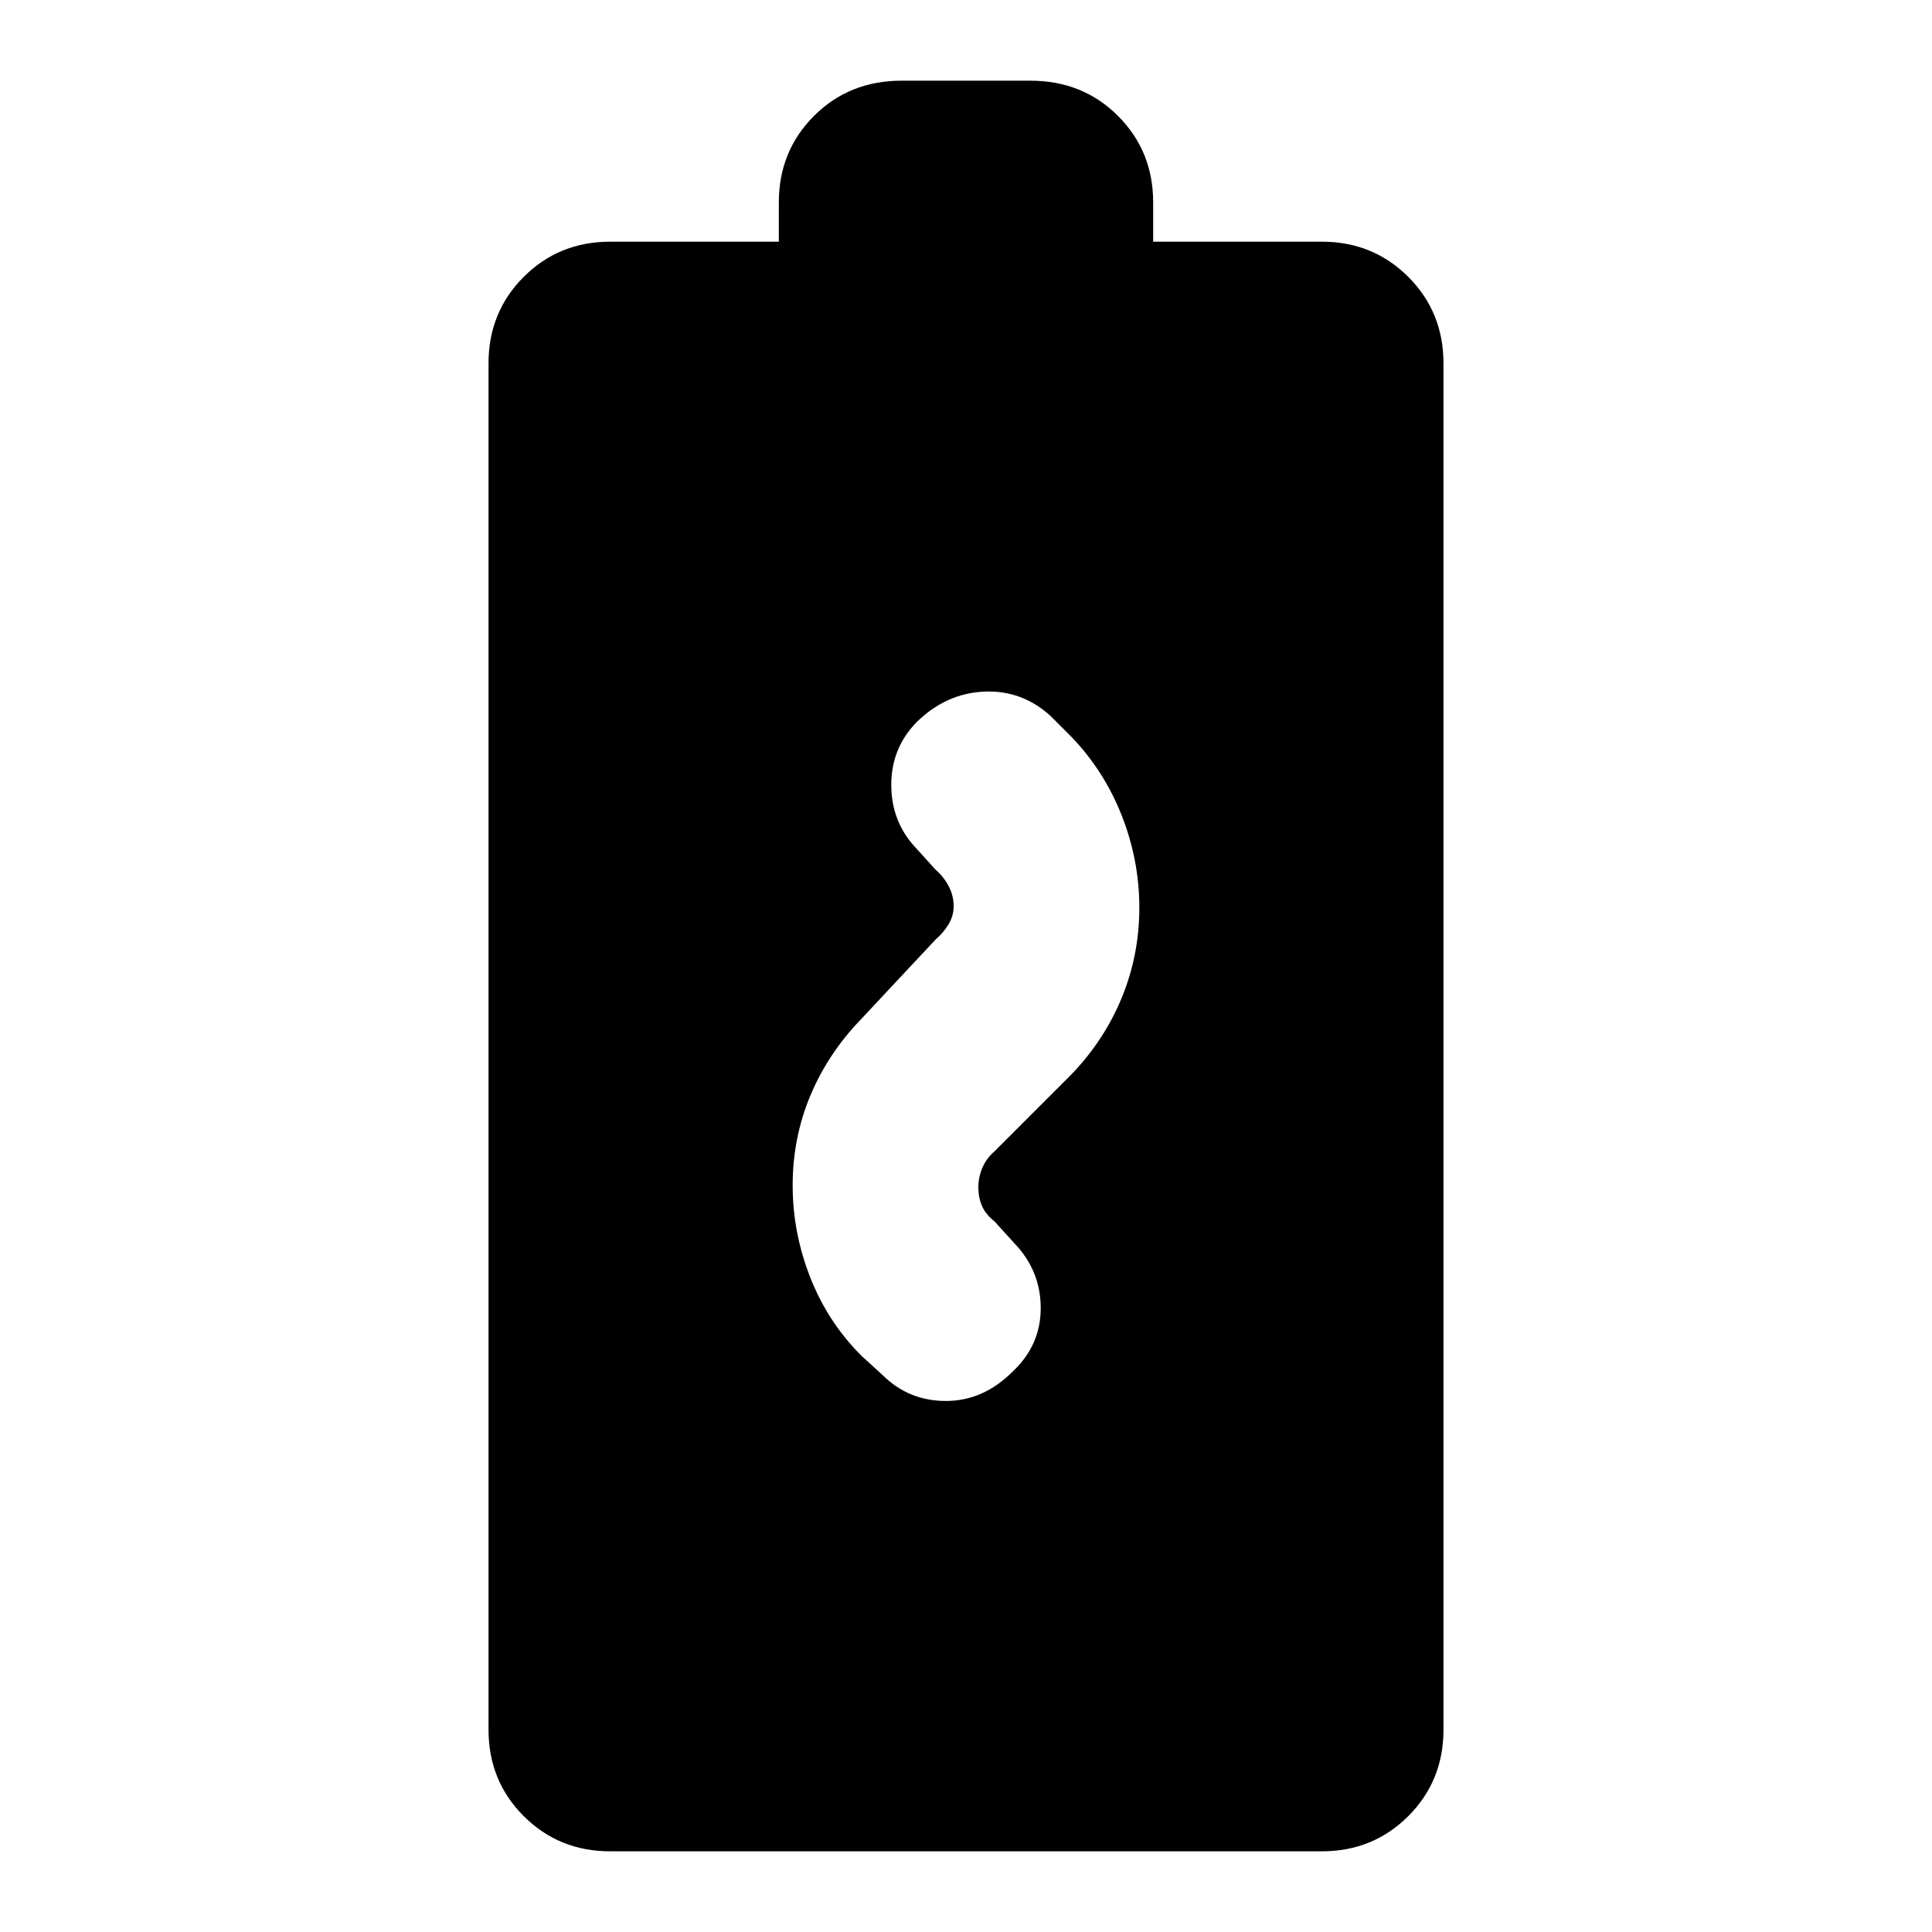 <svg xmlns="http://www.w3.org/2000/svg" height="24" viewBox="0 -960 960 960" width="24"><path d="M303.22-40.09q-25.49 0-42.99-17.49-17.49-17.49-17.49-42.99v-678.86q0-25.5 17.49-42.99 17.5-17.49 42.99-17.49H387v-19.52q0-25.5 17.49-42.99 17.5-17.49 43.55-17.49h63.92q26.05 0 43.55 17.49Q573-884.93 573-859.43v19.52h83.78q25.49 0 42.99 17.49 17.49 17.49 17.49 42.99v678.86q0 25.5-17.49 42.99-17.5 17.49-42.99 17.49H303.22ZM393.87-371q0 23.57 8.78 45.85t25.5 38.92l10.28 9.36q13 13 31.57 13t33.13-14.56q14-13.07 14-31.6 0-18.54-13.14-32.25l-9.86-10.85q-4.44-3.53-6.22-7.74-1.78-4.22-1.78-9.13 0-5 2-9.72 2-4.71 6-8.15l38-38q16.44-17 25.22-38.25 8.78-21.25 8.78-44.88 0-23.57-8.78-45.85t-25.22-39.28l-10-10q-14.2-13-32.95-12.22-18.75.78-33.31 14.78-13 13-13 31.57t12.57 31.71l9.43 10.42q4 3.44 6.5 8.15 2.5 4.72 2.5 10.1 0 4.62-2.5 8.84-2.5 4.21-6.5 7.65l-37 39.56q-16.44 17-25.22 38-8.78 21-8.78 44.57Z"/></svg>